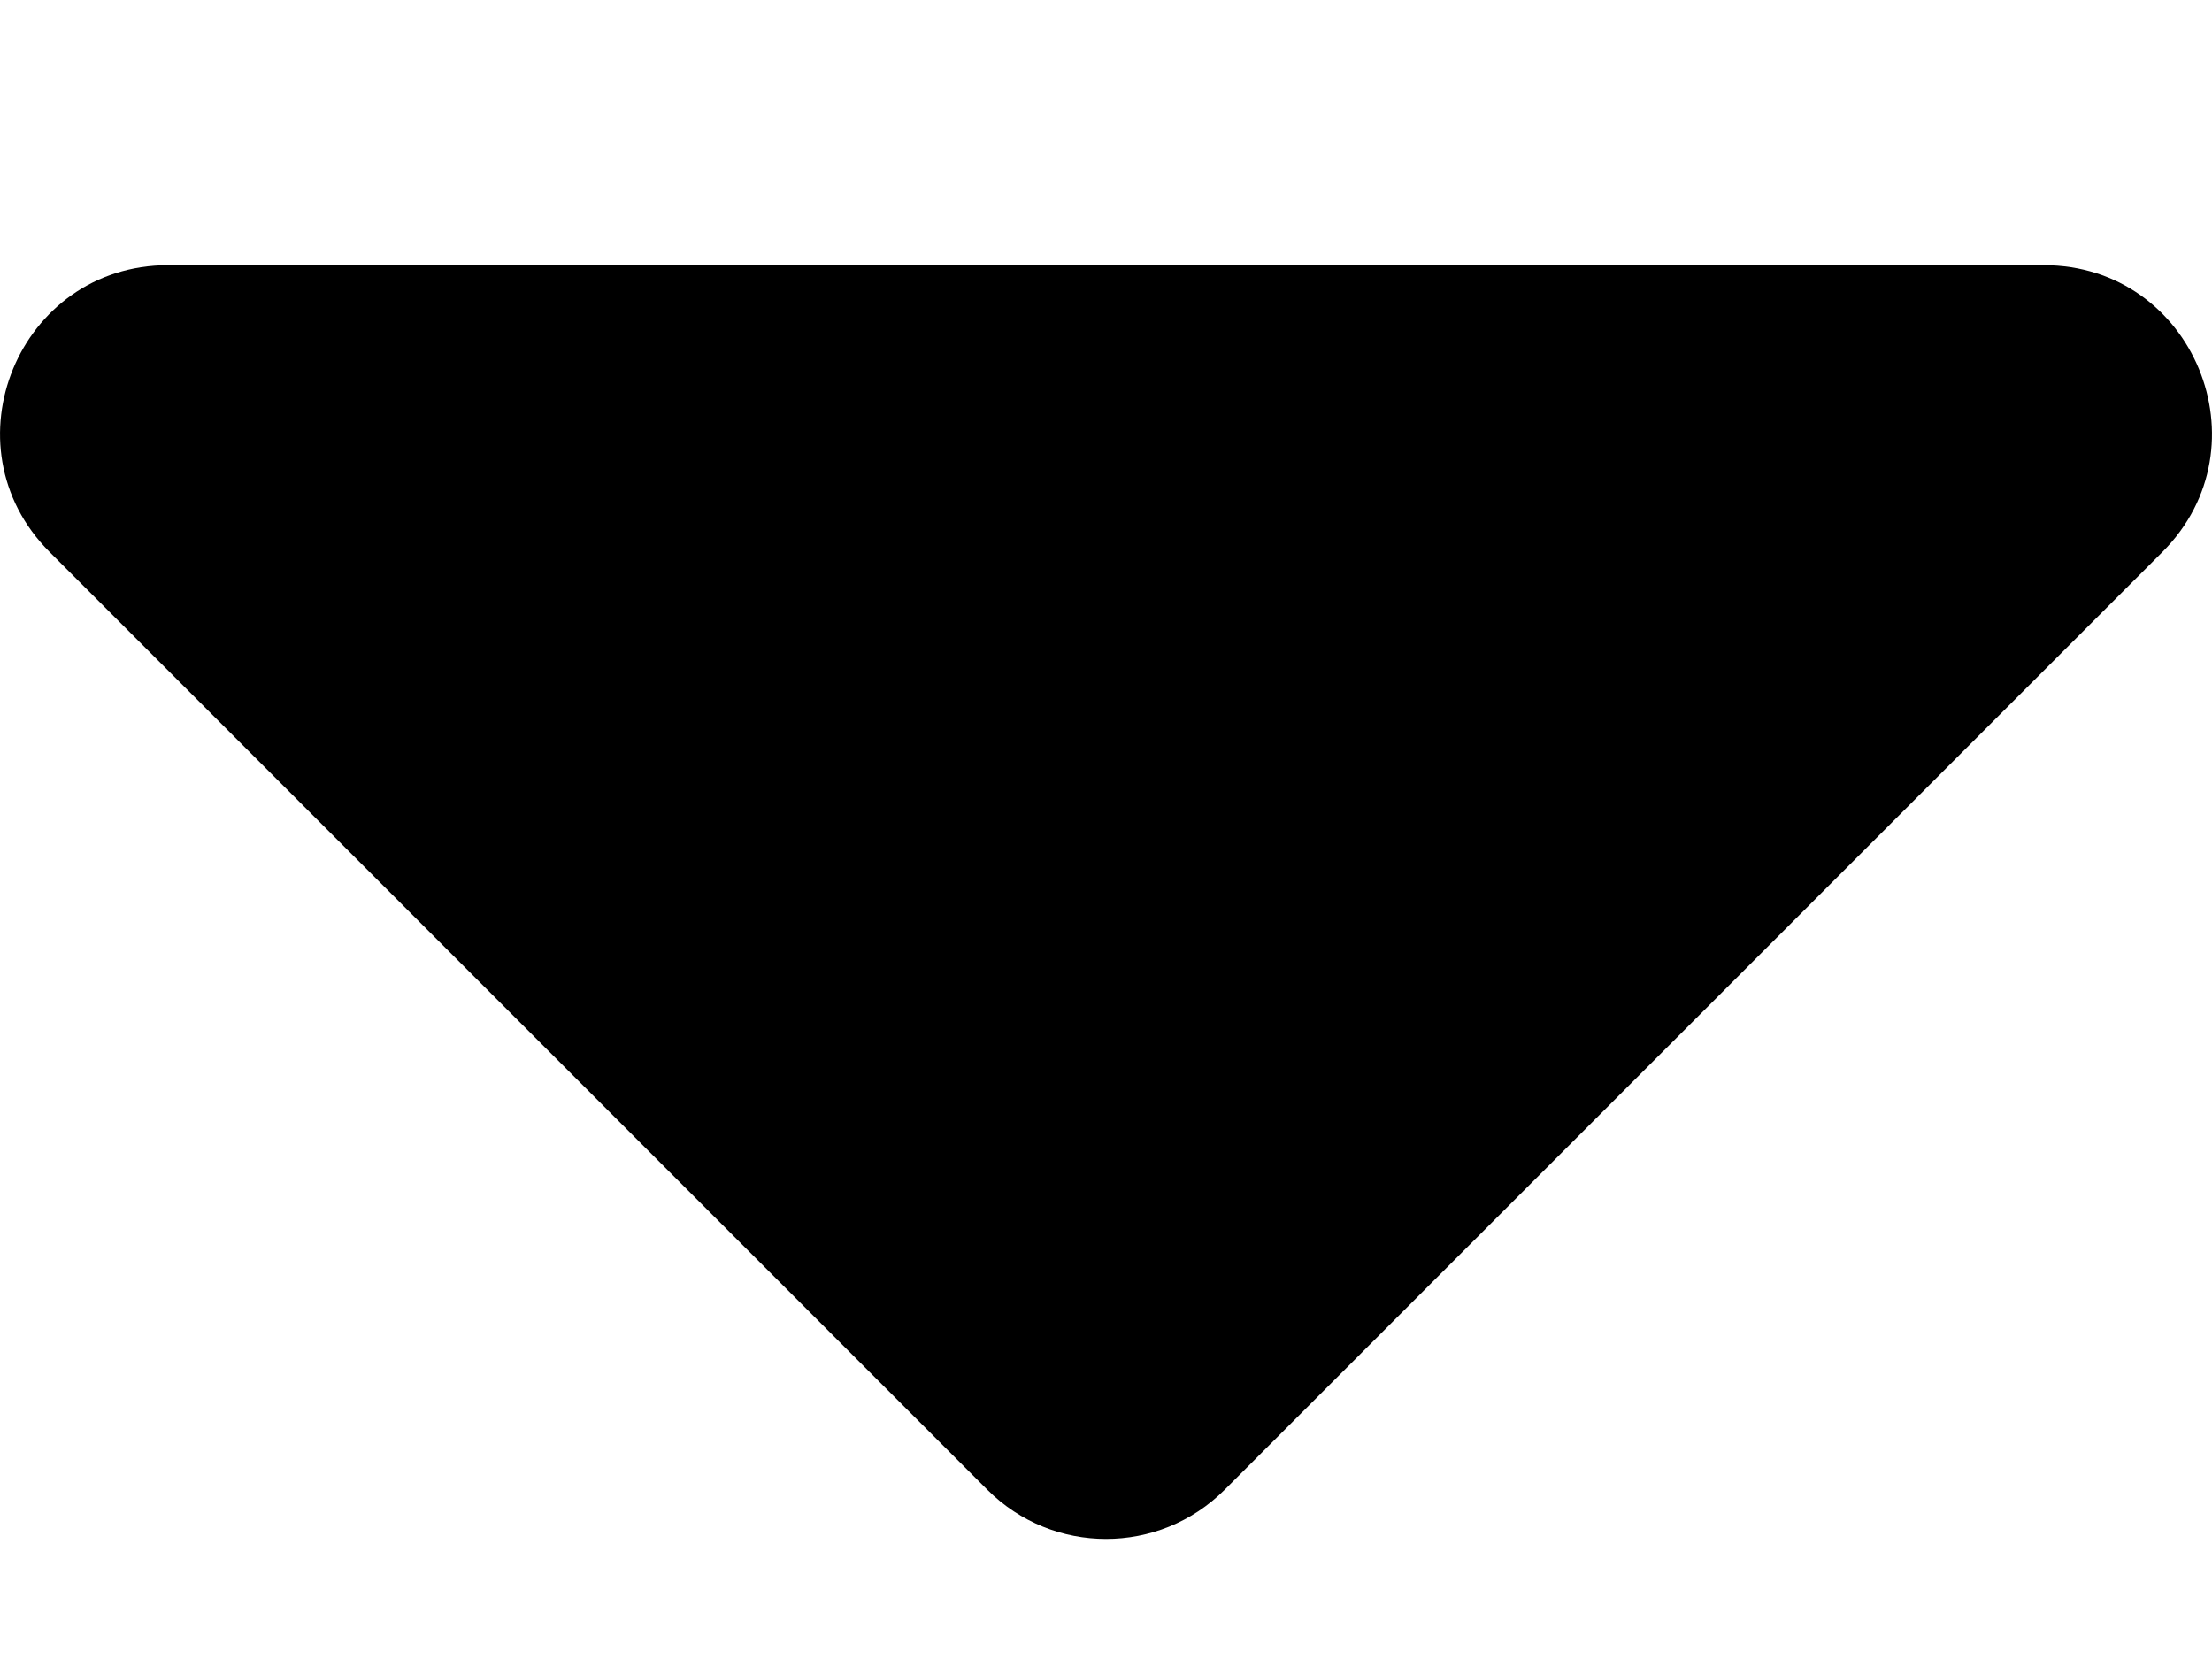 <svg width="8" height="6" viewBox="0 0 8 6" fill="#000" xmlns="http://www.w3.org/2000/svg">
<path d="M0.179 1.996L3.571 5.388C3.808 5.625 4.192 5.625 4.429 5.388L7.821 1.996C8.203 1.613 7.933 0.959 7.392 0.959H0.608C0.067 0.959 -0.203 1.613 0.179 1.996Z"/>
</svg>
